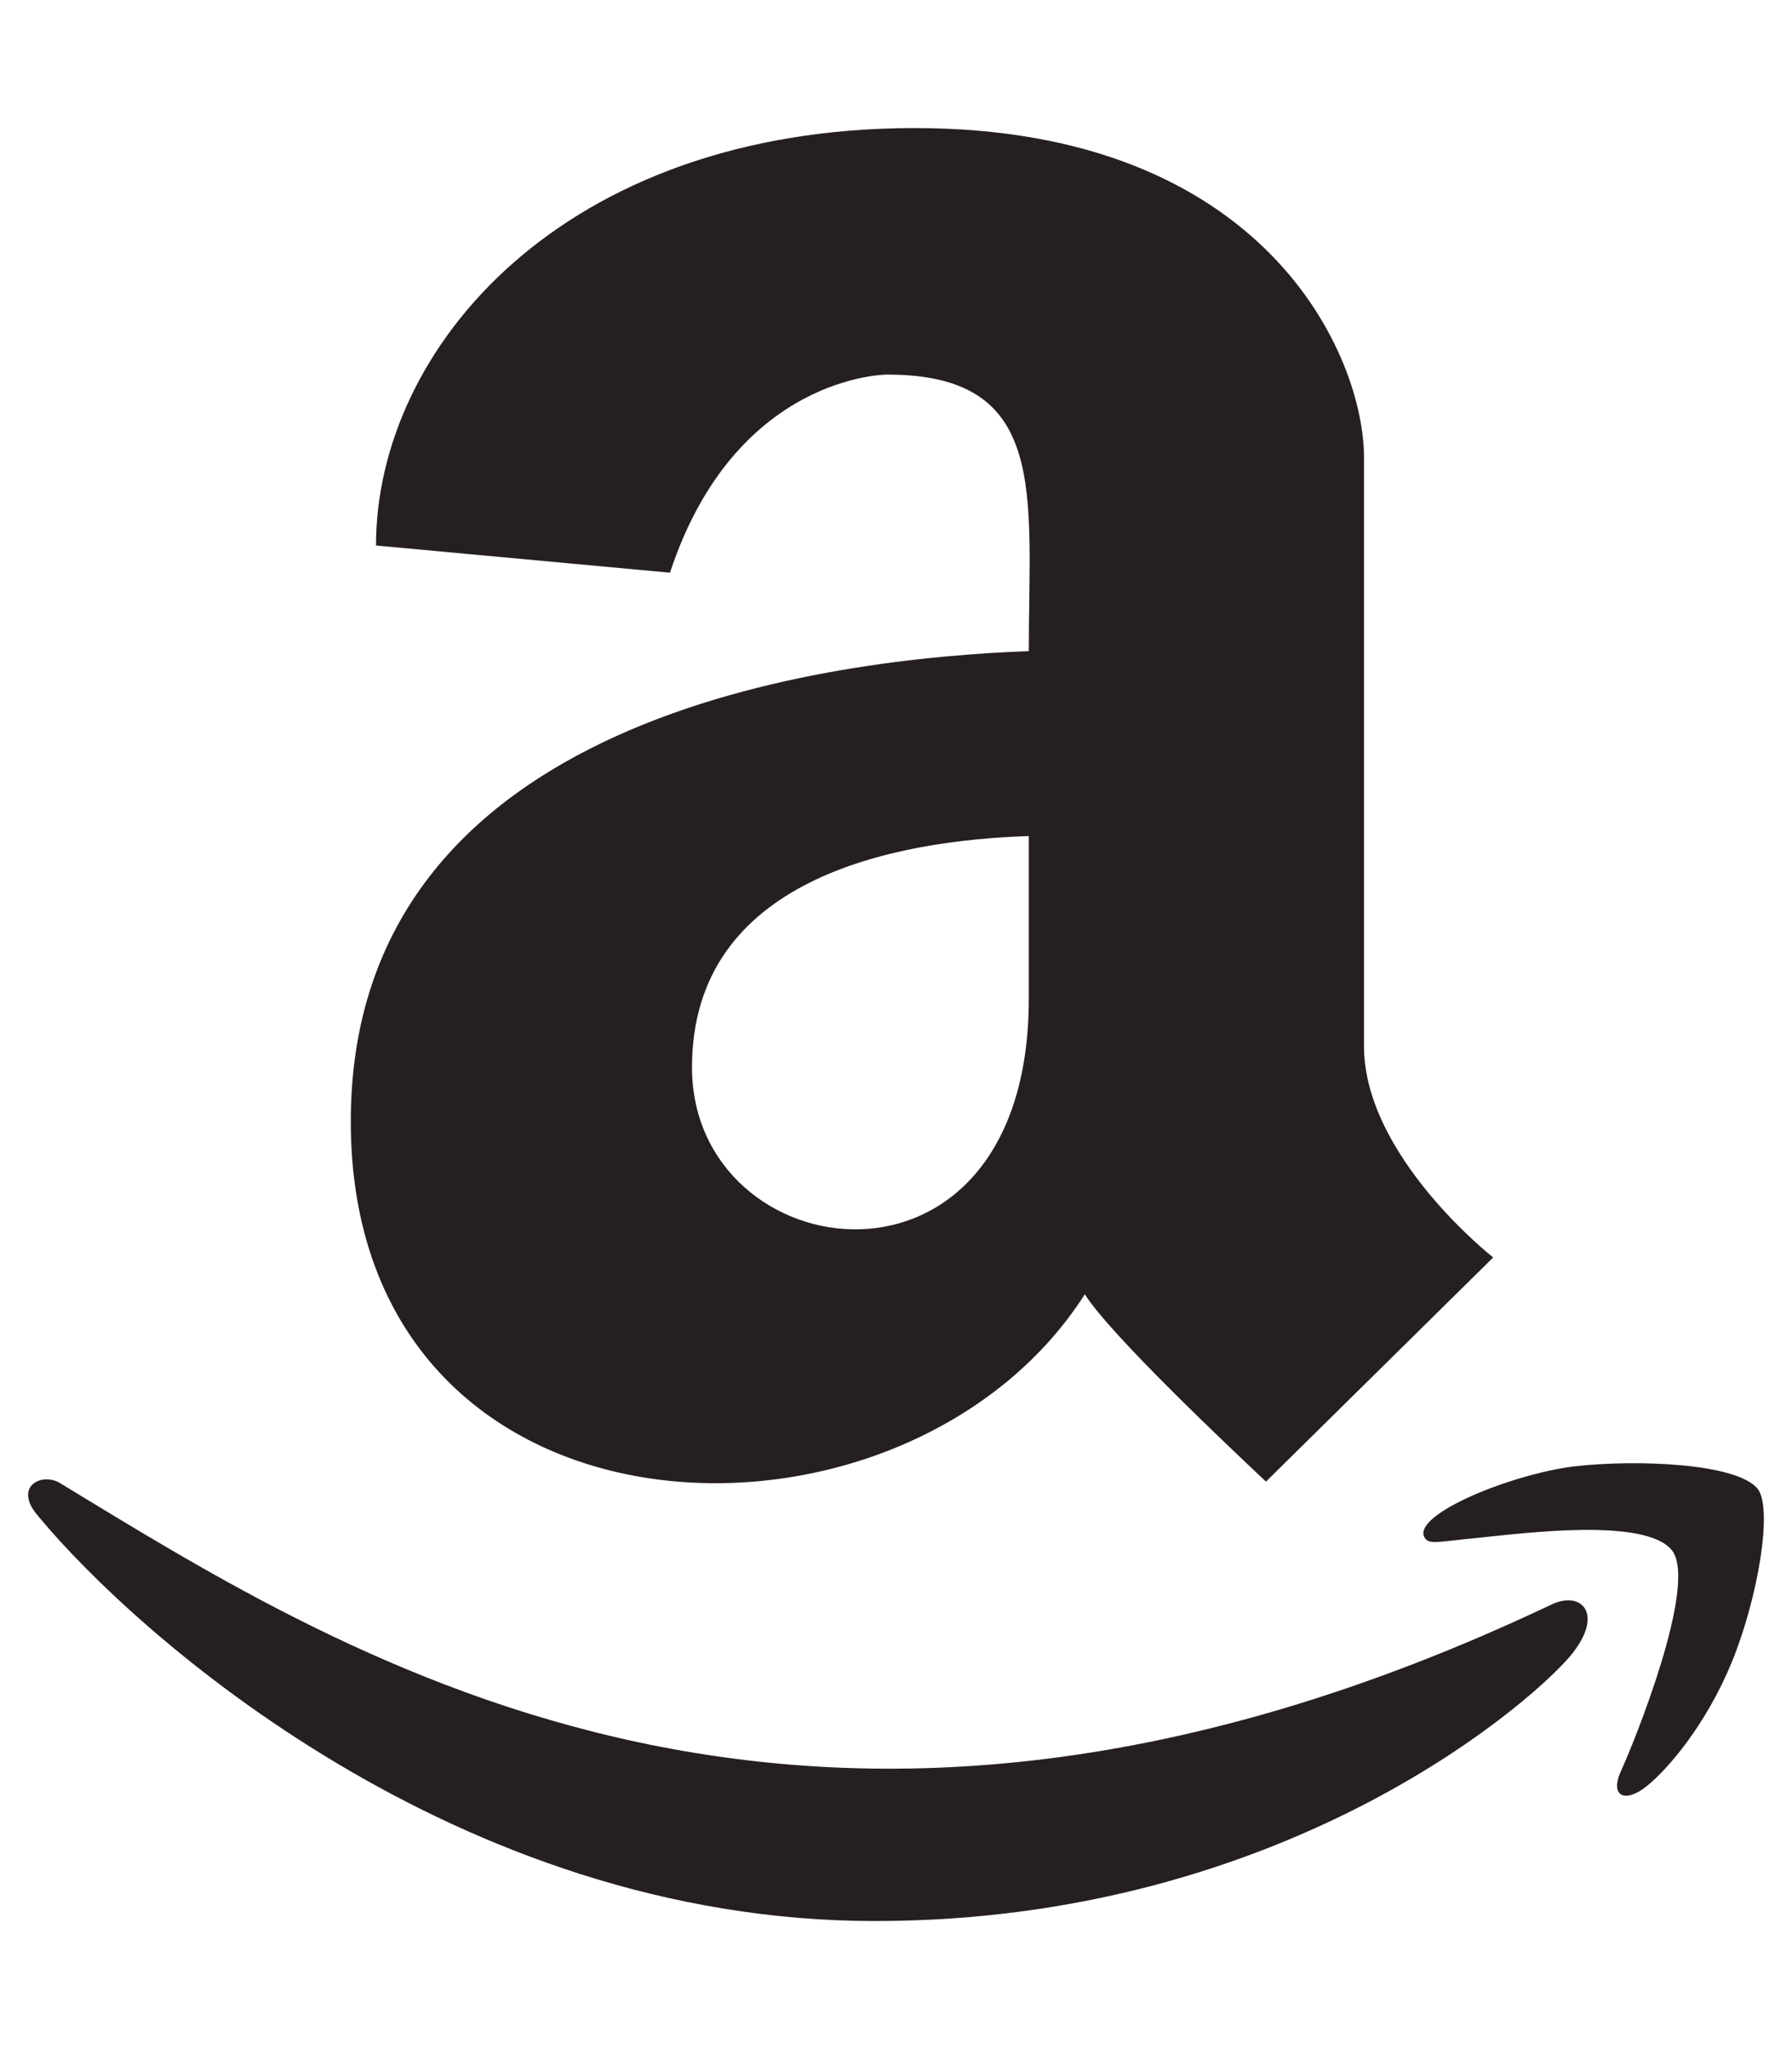 <svg width="56" height="64" viewBox="0 0 56 64" fill="none" xmlns="http://www.w3.org/2000/svg">
<g id="amazon 1">
<path id="Vector" d="M32.15 20.337C26.062 20.562 10.962 22.275 10.962 35.025C10.962 48.712 28.25 49.275 33.9 40.425C34.712 41.7 38.325 45.112 39.562 46.275L46.662 39.275C46.662 39.275 42.625 36.112 42.625 32.675V14.287C42.625 11.125 39.562 4 28.587 4C17.587 4 11.75 10.875 11.75 17.038L20.937 17.887C22.975 11.7 27.712 11.7 27.712 11.7C32.8 11.688 32.15 15.425 32.15 20.337ZM32.15 31.188C32.15 41.188 21.625 39.688 21.625 33.337C21.625 27.438 27.937 26.25 32.15 26.113V31.188ZM49.15 51.625C48.187 52.875 40.4 60 27.337 60C14.275 60 4.275 51.062 1.212 47.375C0.362 46.413 1.337 45.962 1.9 46.337C11.062 51.9 25.375 61.062 48.462 50.125C49.4 49.663 50.125 50.375 49.15 51.625ZM54.125 51.9C53.312 53.875 52.125 55.25 51.475 55.775C50.787 56.337 50.287 56.112 50.662 55.3C51.037 54.487 53.075 49.487 52.25 48.425C51.437 47.388 47.625 47.888 46.25 48.025C44.9 48.15 44.625 48.275 44.5 47.987C44.212 47.275 47.212 46.05 49.187 45.8C51.15 45.575 54.312 45.7 54.937 46.513C55.4 47.15 54.937 49.9 54.125 51.9Z" fill="#261F22"/>
</g>
</svg>
